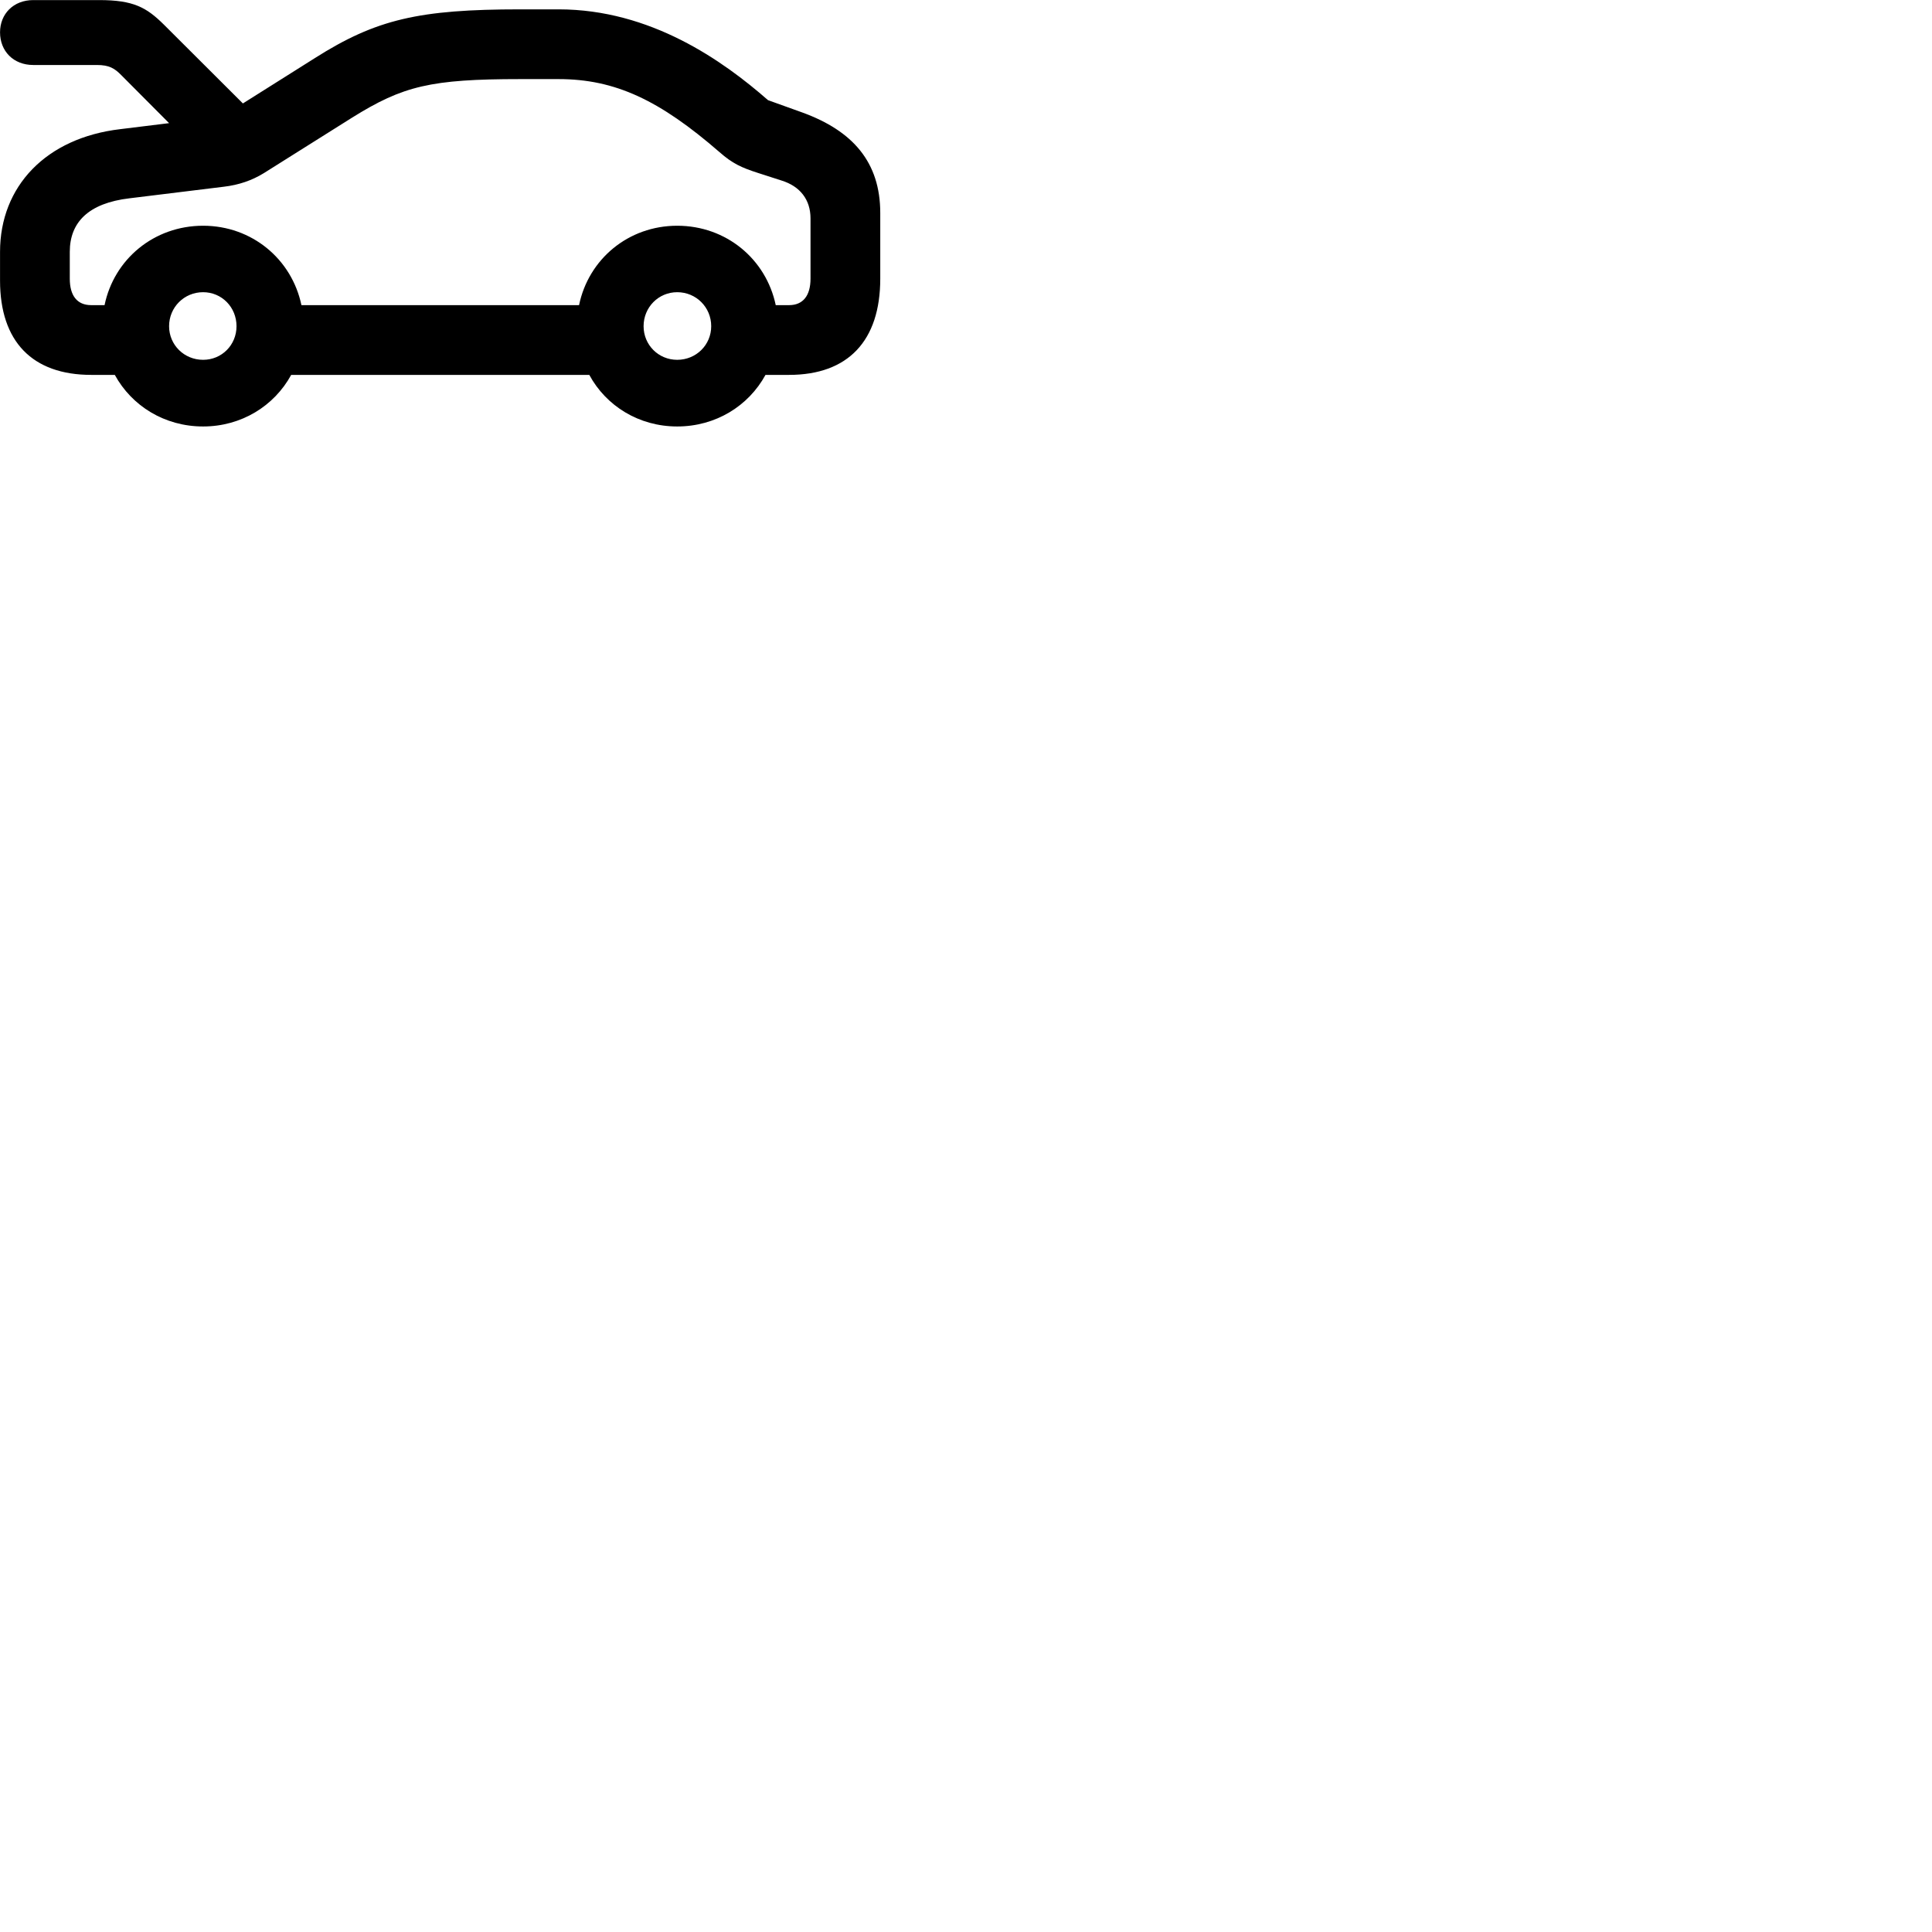 
        <svg xmlns="http://www.w3.org/2000/svg" viewBox="0 0 100 100">
            <path d="M4.722 19.404H5.942C6.822 21.014 8.522 22.074 10.512 22.074C12.492 22.074 14.192 21.014 15.072 19.404H30.502C31.372 21.014 33.072 22.074 35.052 22.074C37.042 22.074 38.742 21.014 39.622 19.404H40.842C43.892 19.404 45.562 17.644 45.562 14.424V11.024C45.562 8.394 44.142 6.774 41.532 5.824L39.752 5.184C37.422 3.144 33.682 0.484 28.912 0.484H26.932C21.692 0.484 19.472 0.994 16.302 3.004L12.572 5.354L8.482 1.274C7.582 0.384 6.912 0.004 5.132 0.004H1.722C0.702 0.004 0.002 0.714 0.002 1.674C0.002 2.644 0.692 3.364 1.722 3.364H5.012C5.652 3.364 5.932 3.534 6.292 3.904L8.752 6.374L6.232 6.684C2.382 7.134 0.002 9.644 0.002 13.034V14.524C0.002 17.674 1.672 19.404 4.722 19.404ZM35.052 11.684C32.522 11.684 30.462 13.414 29.972 15.794H15.602C15.102 13.414 13.042 11.684 10.512 11.684C7.972 11.684 5.902 13.414 5.412 15.794H4.722C3.992 15.794 3.612 15.304 3.612 14.424V13.034C3.612 11.504 4.582 10.514 6.702 10.264L11.592 9.664C12.352 9.574 13.032 9.344 13.652 8.964L18.232 6.084C20.862 4.444 22.302 4.094 26.932 4.094H28.912C31.842 4.094 34.142 5.184 37.242 7.874C37.912 8.464 38.372 8.674 39.242 8.954L40.452 9.344C41.422 9.644 41.952 10.344 41.952 11.304V14.424C41.952 15.304 41.562 15.794 40.842 15.794H40.152C39.652 13.414 37.592 11.684 35.052 11.684ZM10.512 18.624C9.532 18.624 8.752 17.854 8.752 16.884C8.752 15.904 9.532 15.124 10.512 15.124C11.482 15.124 12.242 15.904 12.242 16.884C12.242 17.854 11.482 18.624 10.512 18.624ZM35.052 18.624C34.082 18.624 33.312 17.854 33.312 16.884C33.312 15.904 34.082 15.124 35.052 15.124C36.032 15.124 36.812 15.904 36.812 16.884C36.812 17.854 36.032 18.624 35.052 18.624Z" />
        </svg>
    